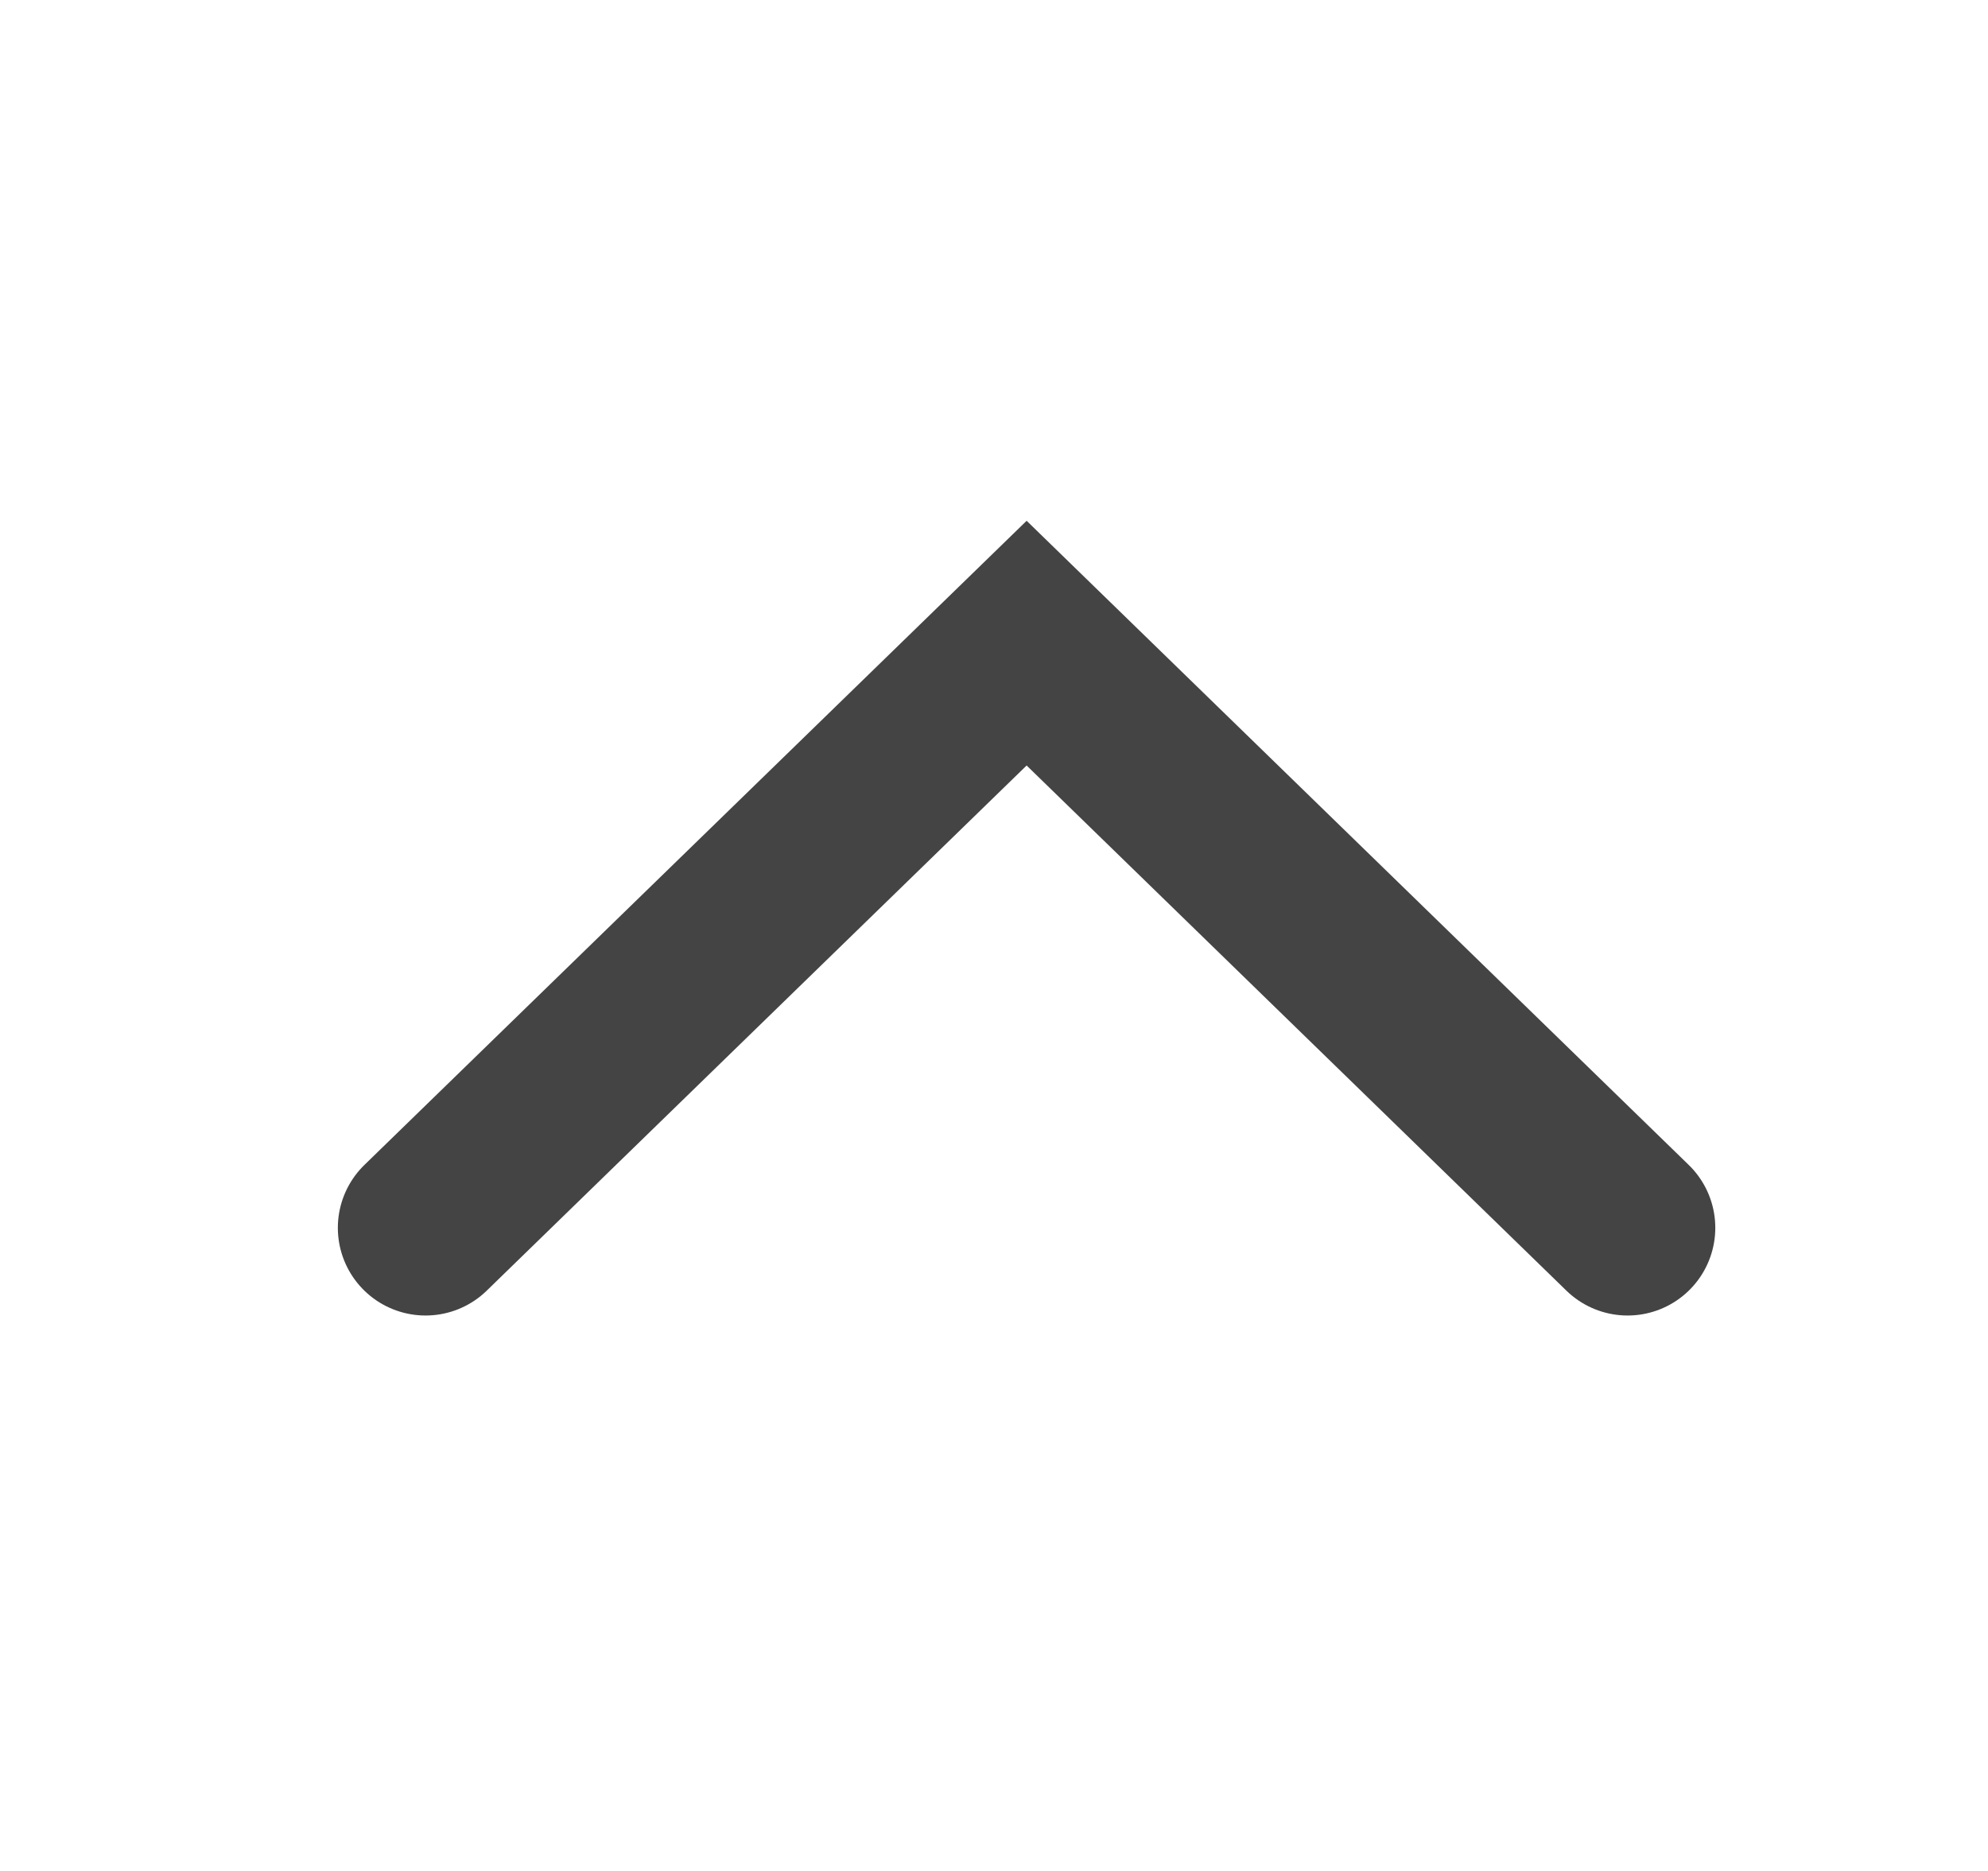 <svg width="17" height="16" viewBox="0 0 17 16" fill="none" xmlns="http://www.w3.org/2000/svg">
<g clip-path="url(#clip0_1758_131128)">
<path d="M13.918 10.5L8.779 5.5L3.639 10.5" stroke="#444444" stroke-width="1.5" stroke-linecap="round"/>
</g>
<defs>
<clipPath id="clip0_1758_131128">
<rect width="16.446" height="16" fill="white" transform="matrix(-1 0 0 -1 17 16)"/>
</clipPath>
</defs>
</svg>
